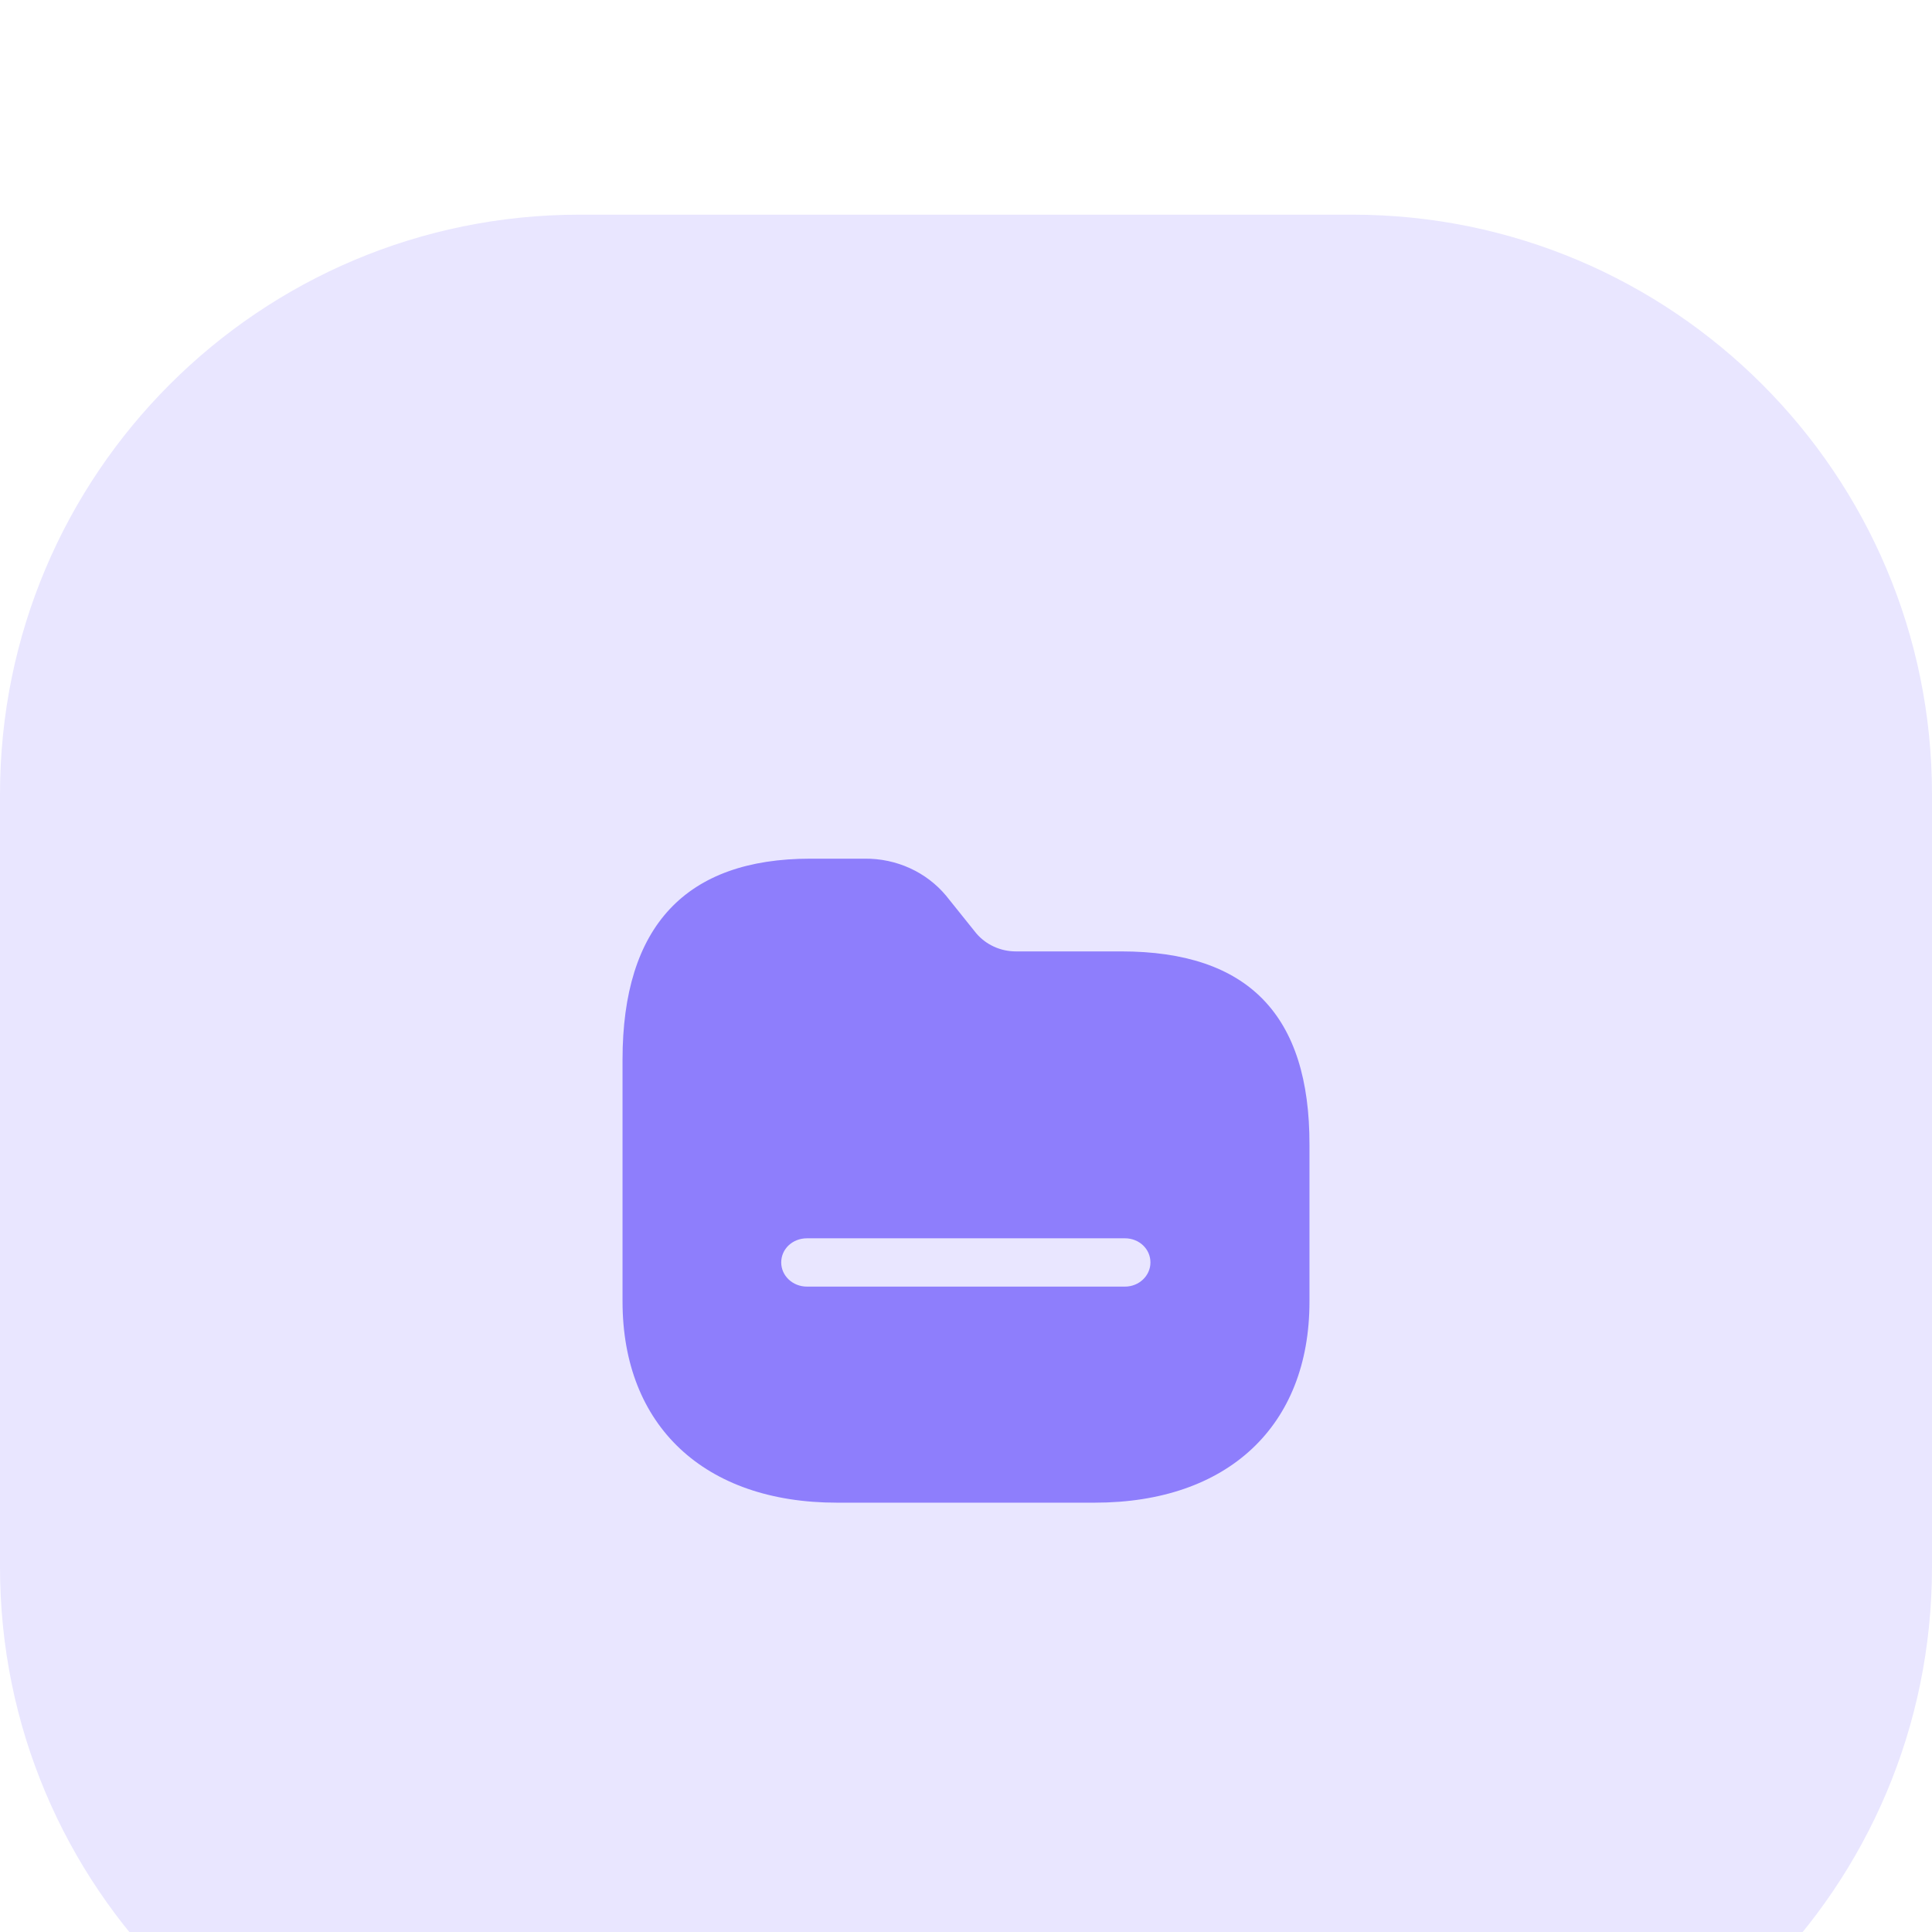 <svg width="90" height="90" viewBox="0 0 90 90" fill="none" xmlns="http://www.w3.org/2000/svg">
<g clip-path="url(#clip0)">
<g filter="url(#filter0_d)">
<path d="M63 0H27C12.088 0 0 12.088 0 27V63C0 77.912 12.088 90 27 90H63C77.912 90 90 77.912 90 63V27C90 12.088 77.912 0 63 0Z" fill="#E9E6FF"/>
<path fill-rule="evenodd" clip-rule="evenodd" d="M47.32 34.32H52.232C58.136 34.32 61.016 37.275 61 43.335V50.64C61 56.43 57.192 60 51 60H38.984C32.824 60 29 56.43 29 50.625V39.36C29 33.15 31.944 30 37.752 30H40.28C41.77 29.985 43.16 30.63 44.072 31.725L45.48 33.48C45.928 34.005 46.6 34.32 47.32 34.32ZM37.592 49.935H52.408C53.064 49.935 53.592 49.425 53.592 48.81C53.592 48.18 53.064 47.685 52.408 47.685H37.592C36.92 47.685 36.392 48.18 36.392 48.81C36.392 49.425 36.92 49.935 37.592 49.935Z" fill="#8E7EFC"/>
</g>
</g>
<defs>
<filter id="filter0_d" x="-20" y="-10" width="130" height="130" filterUnits="userSpaceOnUse" color-interpolation-filters="sRGB">
<feFlood flood-opacity="0" result="BackgroundImageFix"/>
<feColorMatrix in="SourceAlpha" type="matrix" values="0 0 0 0 0 0 0 0 0 0 0 0 0 0 0 0 0 0 127 0"/>
<feOffset dy="10"/>
<feGaussianBlur stdDeviation="10"/>
<feColorMatrix type="matrix" values="0 0 0 0 0.771 0 0 0 0 0.619 0 0 0 0 0.568 0 0 0 0.1 0"/>
<feBlend mode="normal" in2="BackgroundImageFix" result="effect1_dropShadow"/>
<feBlend mode="normal" in="SourceGraphic" in2="effect1_dropShadow" result="shape"/>
</filter>
<clipPath id="clip0">
<rect width="90" height="90" fill="white"/>
</clipPath>
</defs>
</svg>
